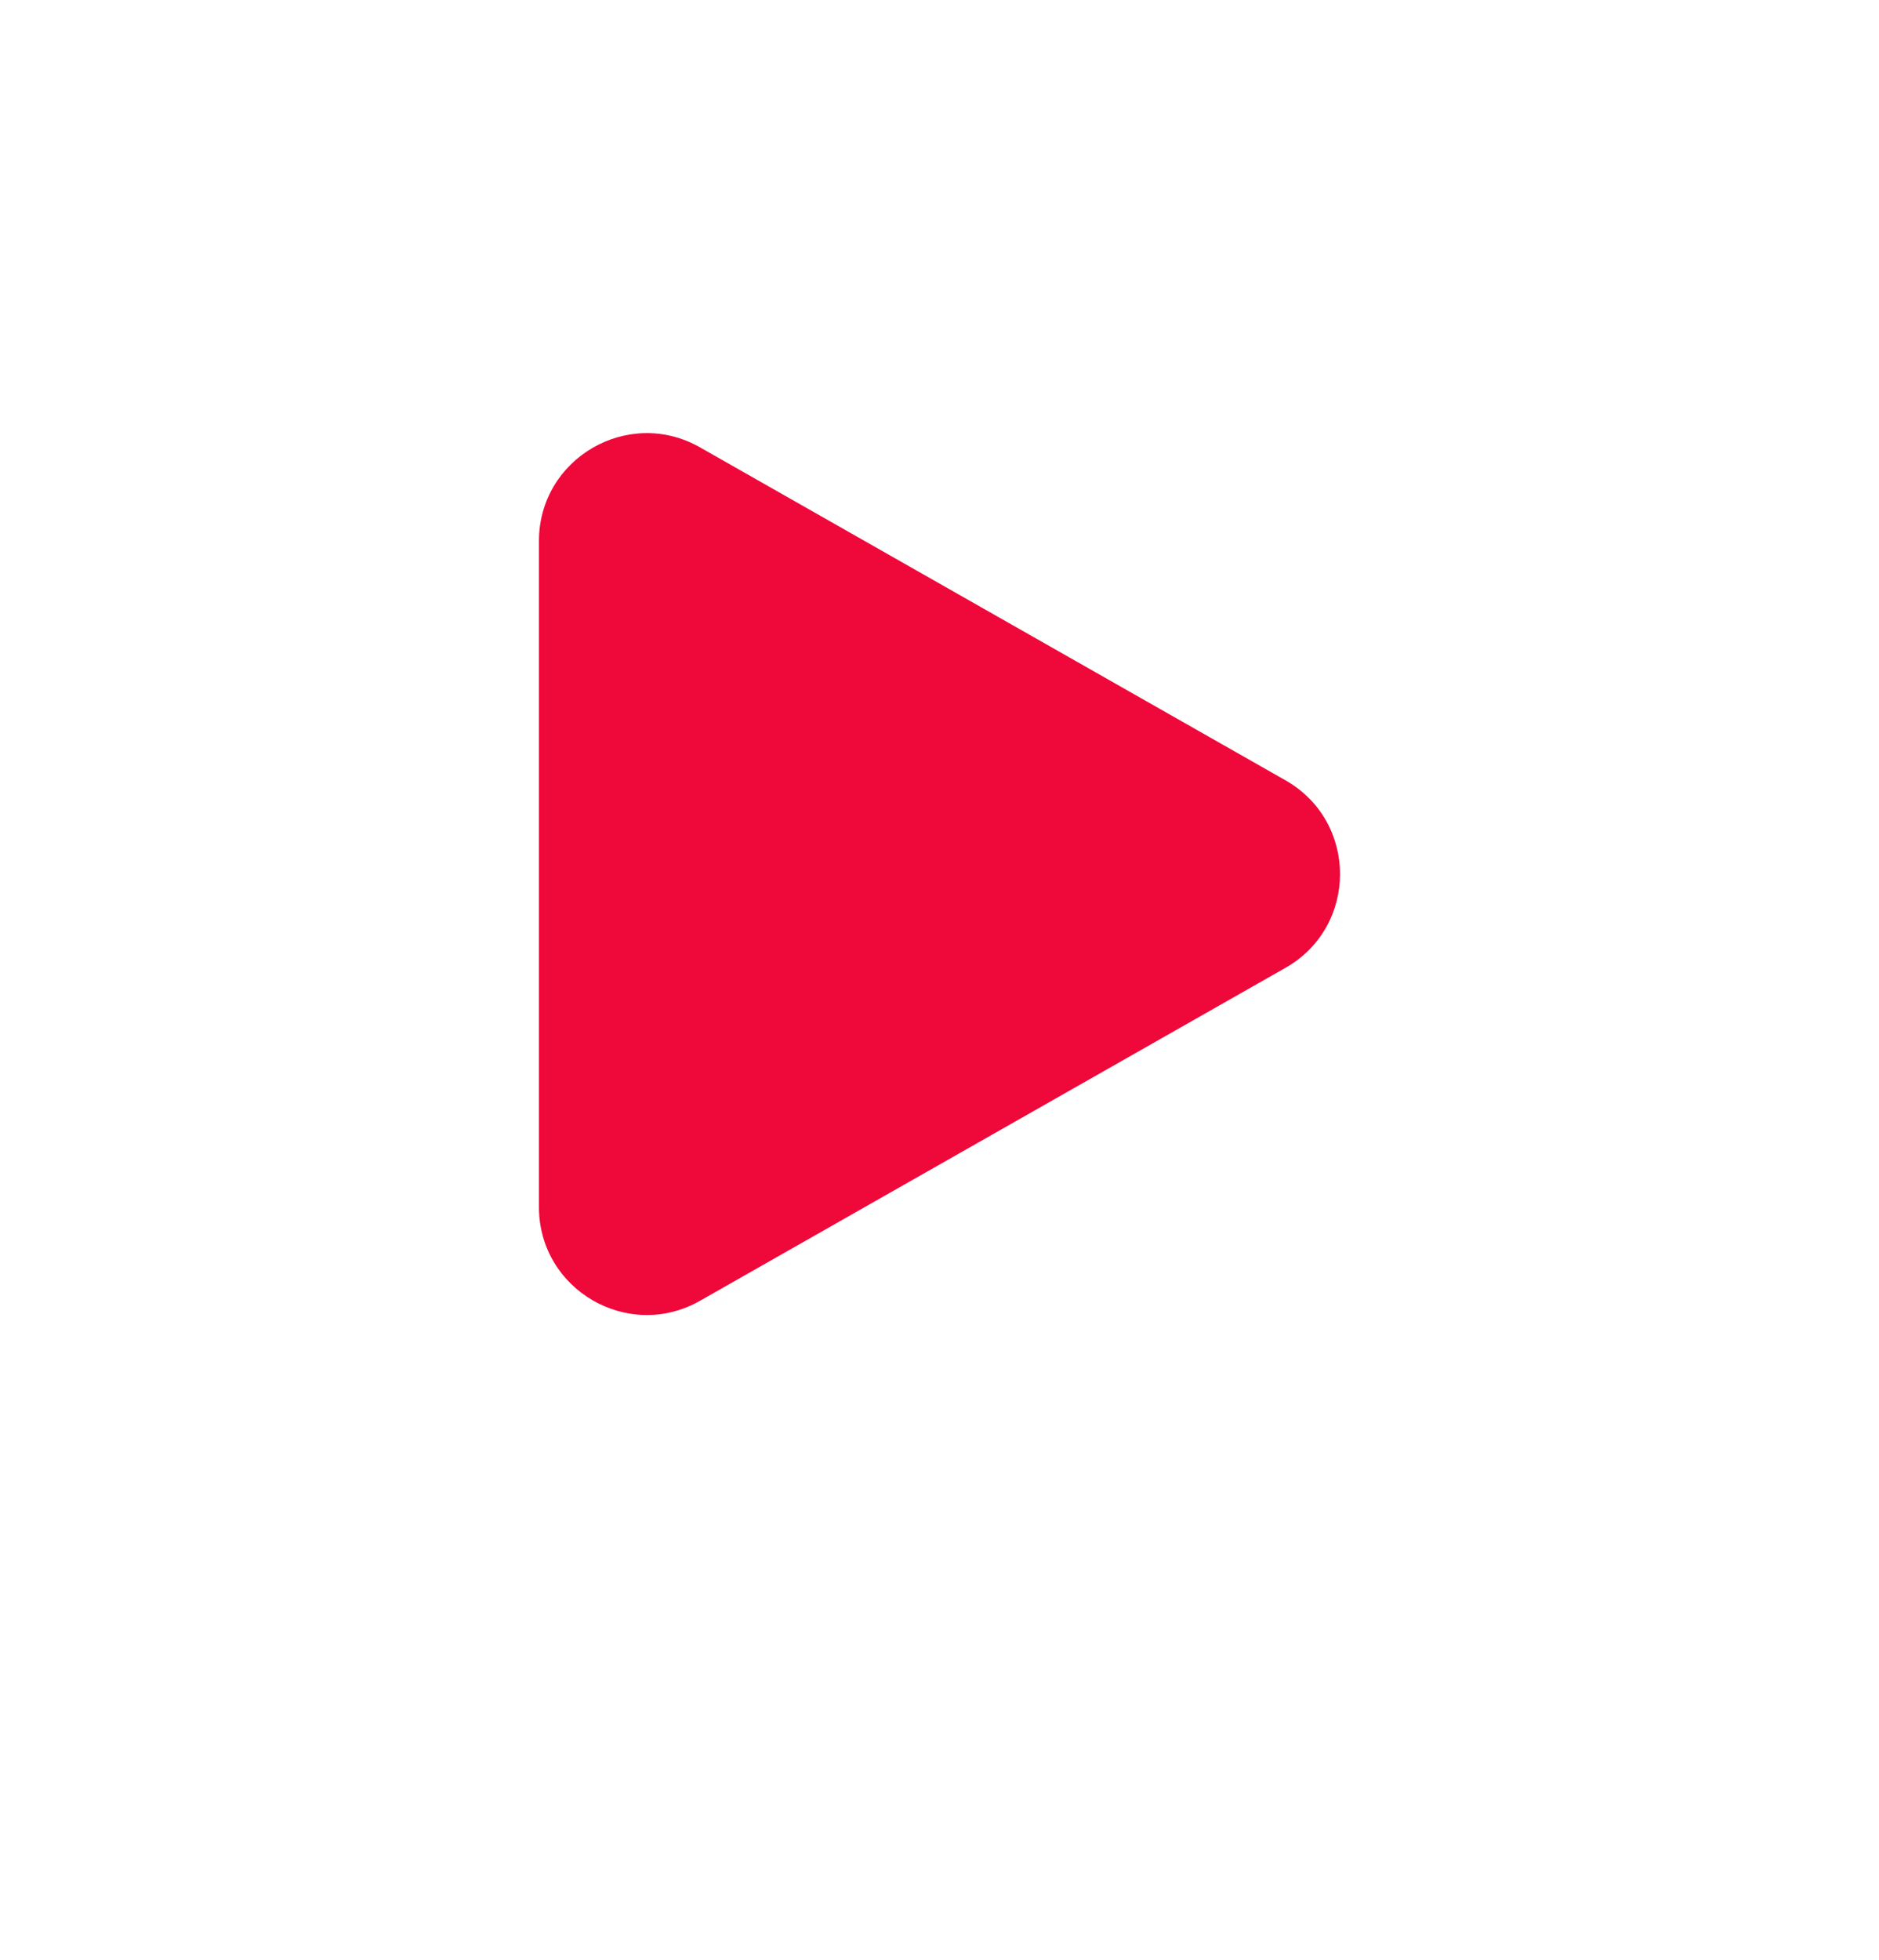 <svg width="70" height="73" viewBox="0 0 70 73" fill="none" xmlns="http://www.w3.org/2000/svg">
<g filter="url(#filter0_d_3_5613)">
<path d="M47.89 25.146C50.598 26.686 50.598 30.588 47.89 32.128L26.078 44.529C23.402 46.051 20.078 44.117 20.078 41.038L20.078 16.236C20.078 13.157 23.402 11.223 26.078 12.745L47.89 25.146Z" fill="#EF083A"/>
</g>
<defs>
<filter id="filter0_d_3_5613" x="0" y="-8.32922e-05" width="69.998" height="73" filterUnits="userSpaceOnUse" color-interpolation-filters="sRGB">
<feFlood flood-opacity="0" result="BackgroundImageFix"/>
<feColorMatrix in="SourceAlpha" type="matrix" values="0 0 0 0 0 0 0 0 0 0 0 0 0 0 0 0 0 0 127 0" result="hardAlpha"/>
<feOffset dy="3.916"/>
<feGaussianBlur stdDeviation="5"/>
<feColorMatrix type="matrix" values="0 0 0 0 0.073 0 0 0 0 0.213 0 0 0 0 0.485 0 0 0 0.08 0"/>
<feBlend mode="normal" in2="BackgroundImageFix" result="effect1_dropShadow_3_5613"/>
<feBlend mode="normal" in="SourceGraphic" in2="effect1_dropShadow_3_5613" result="shape"/>
</filter>
</defs>
</svg>
